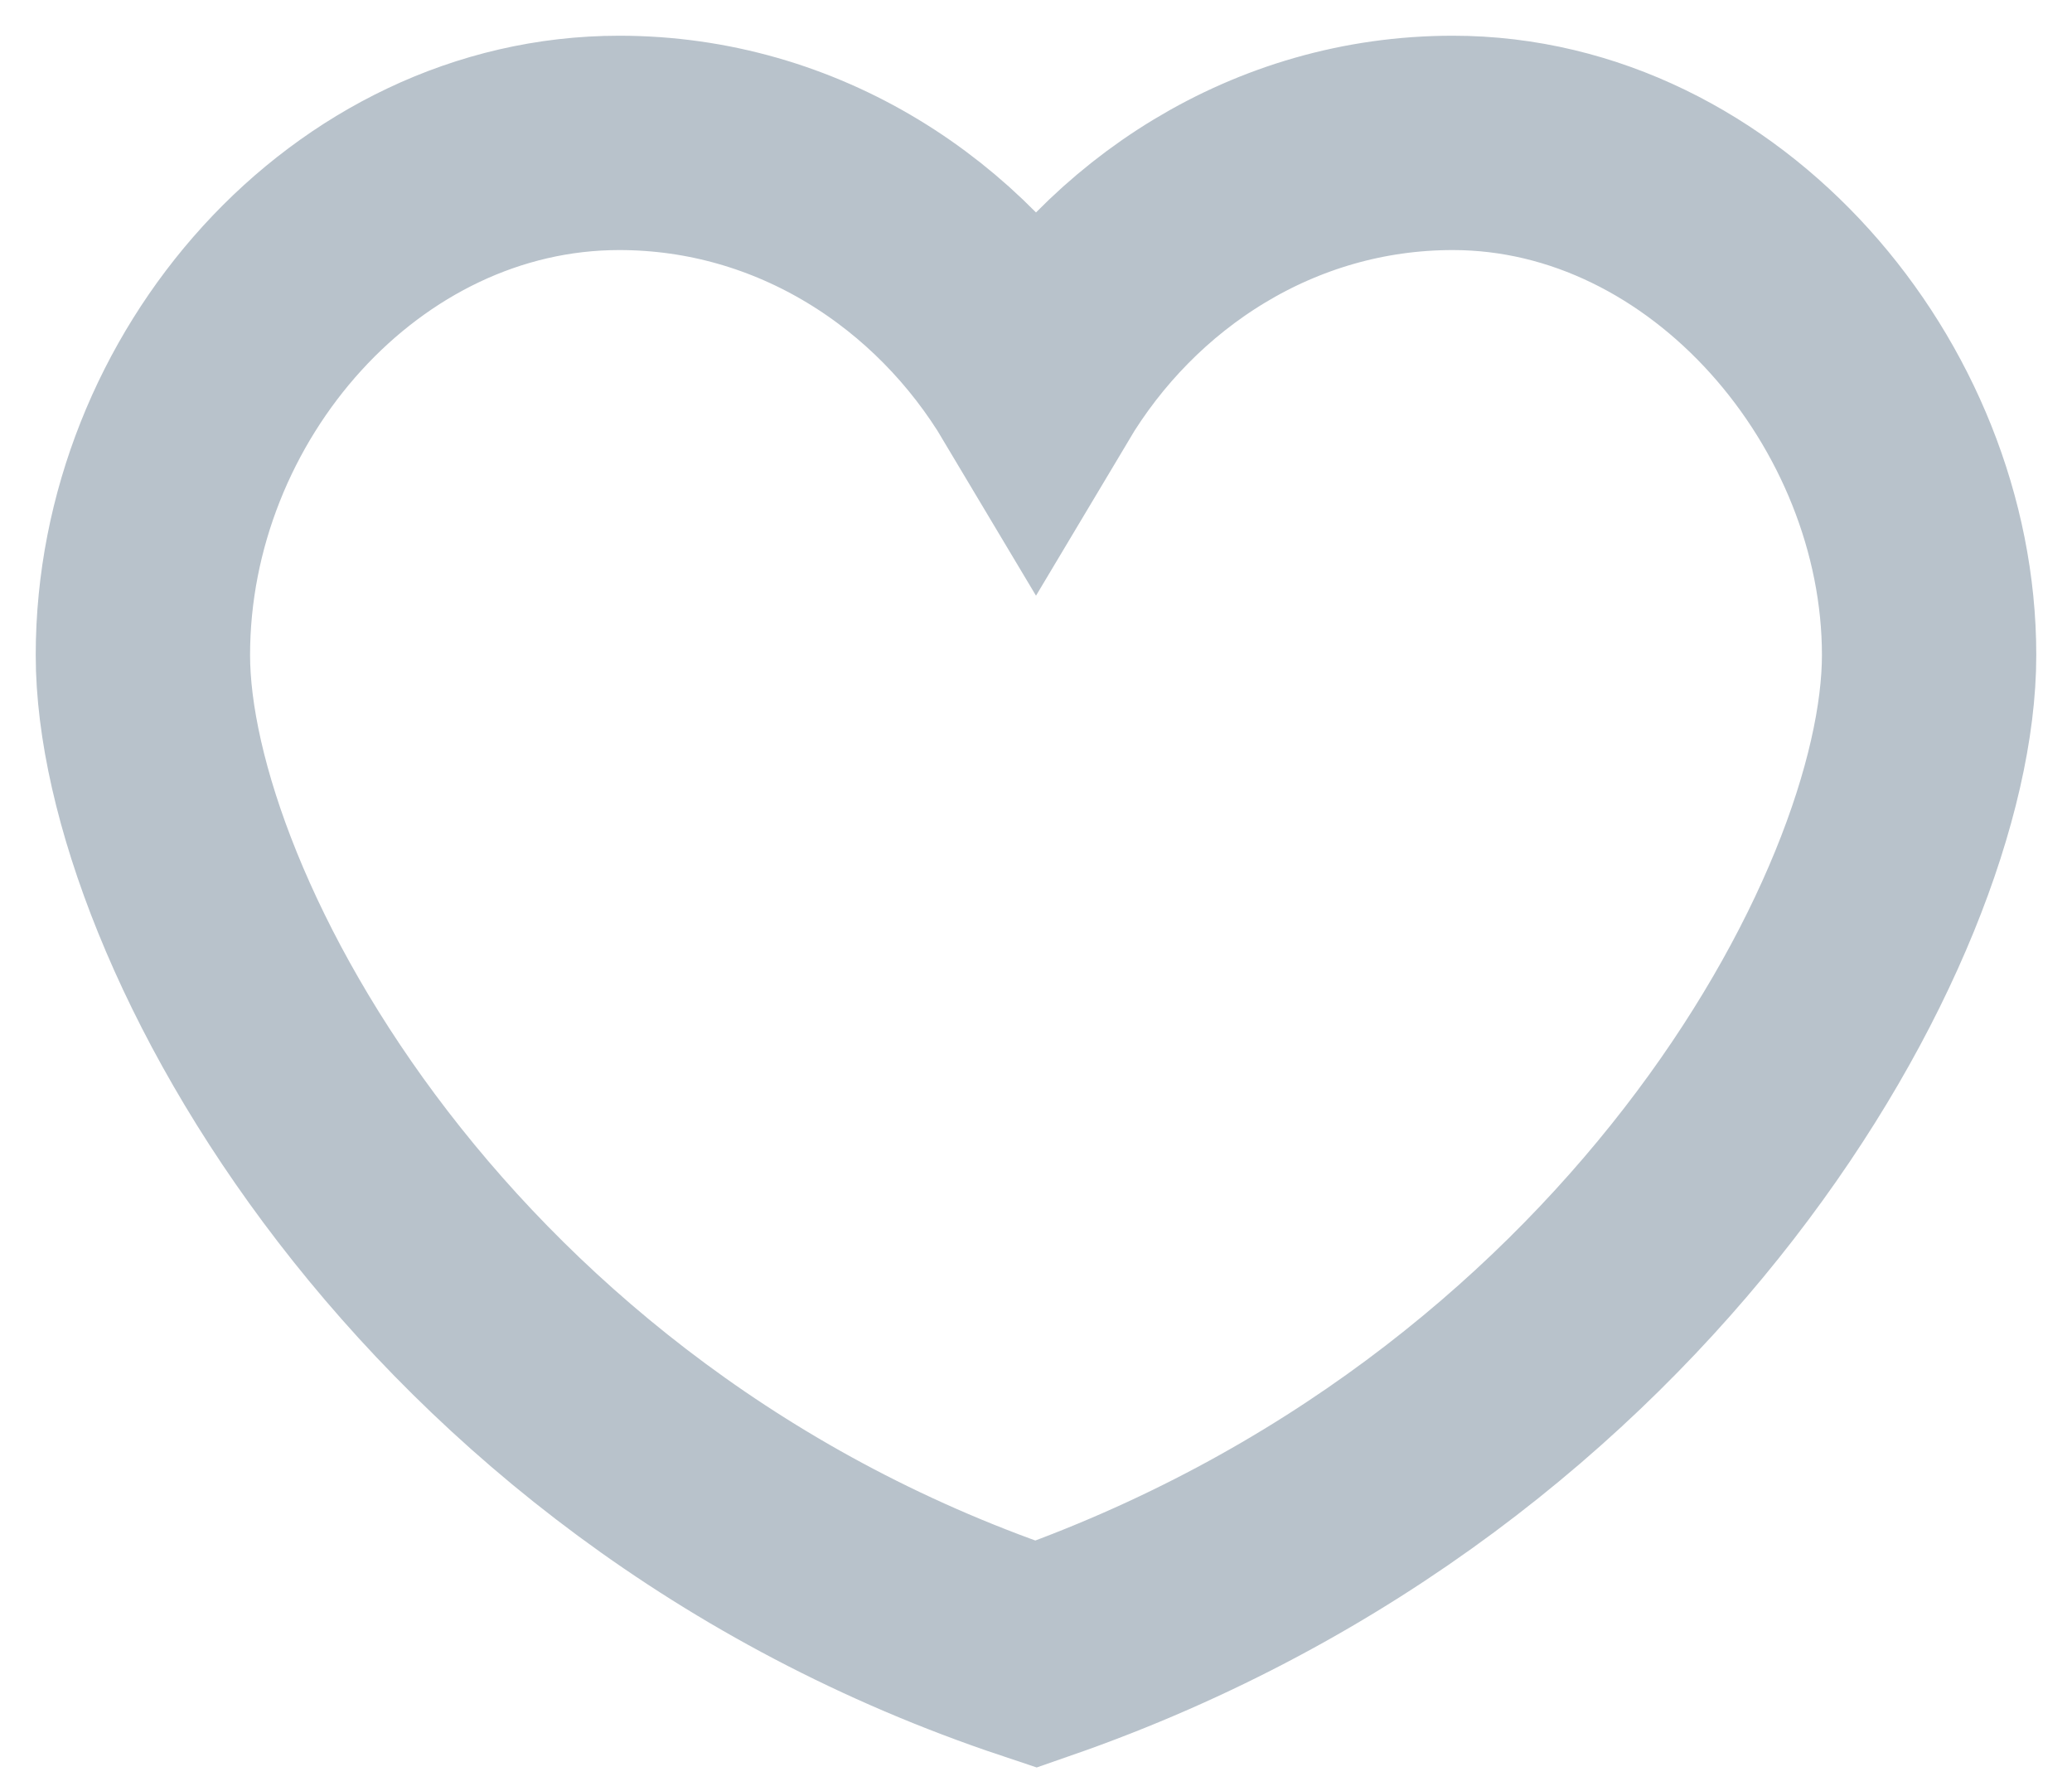 <svg width="29" height="25" viewBox="0 0 29 25" fill="none" xmlns="http://www.w3.org/2000/svg">
<path d="M14.5 5.408C13.309 3.41 11.167 2 8.667 2C4.976 2 2 5.408 2 9.169C2 12.812 6.048 20.333 14.5 23.154C22.952 20.216 27 12.812 27 9.169C27 5.526 24.024 2 20.333 2C17.833 2 15.691 3.41 14.5 5.408Z" stroke="#B8C2CB" stroke-width="3" stroke-miterlimit="10"/>
</svg>
